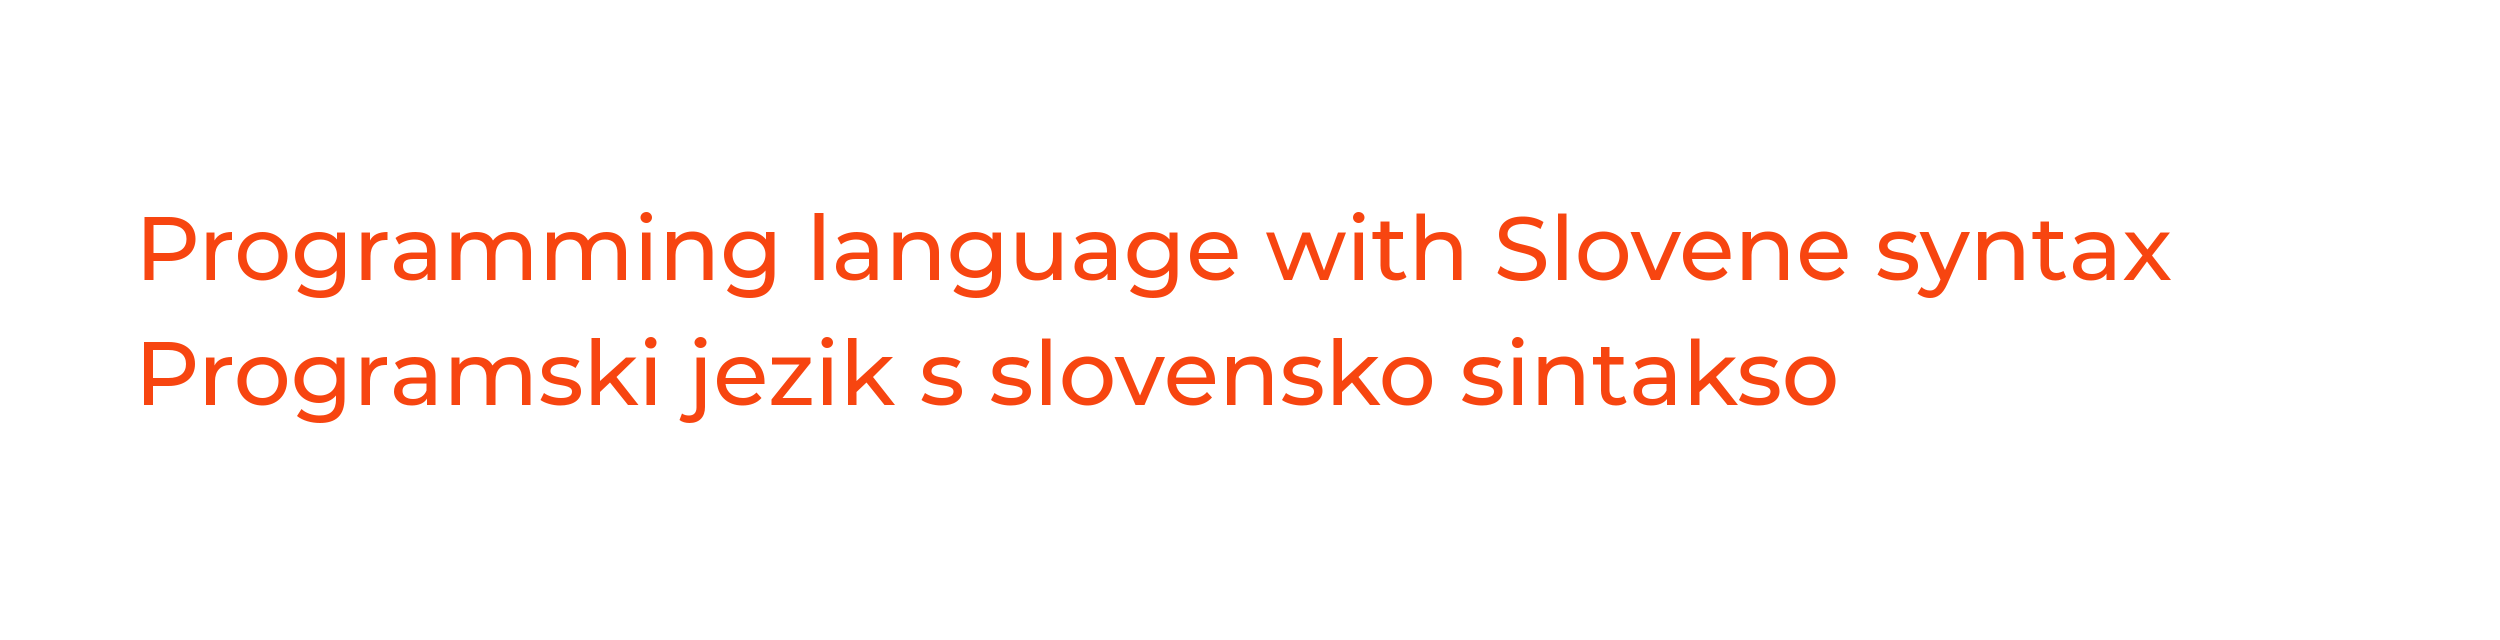 <svg version="1.2" xmlns="http://www.w3.org/2000/svg" viewBox="0 0 500 128" width="500" height="128">
	<title>New Project</title>
	<style>
		.s0 { fill: #f74510 } 
	</style>
	<path id="Programming language with Sloven" class="s0" aria-label="Programming language with Slovene syntax
Programski jezik s slovensko sintakso"  d="m33.8 43.4h-4.9v12.6h1.8v-3.8h3.1c3.3 0 5.3-1.7 5.3-4.4 0-2.7-2-4.4-5.3-4.4zm0 7.2h-3.1v-5.6h3.1c2.3 0 3.5 1 3.5 2.8 0 1.8-1.2 2.8-3.5 2.8zm9.1-2.5v-1.6h-1.6v9.5h1.7v-4.8c0-2 1.2-3.2 3-3.2 0.2 0 0.3 0 0.4 0v-1.6c-1.7 0-2.8 0.5-3.5 1.7zm9.6 8c2.9 0 5-2 5-4.9 0-2.8-2.1-4.8-5-4.8-2.8 0-4.9 2-4.9 4.8 0 2.9 2.1 4.9 4.9 4.9zm0-1.5c-1.8 0-3.2-1.3-3.2-3.4 0-2 1.4-3.3 3.2-3.3 1.9 0 3.2 1.3 3.2 3.3 0 2.1-1.3 3.4-3.2 3.4zm14.9-8.1v1.4c-0.8-1-2.1-1.5-3.6-1.5-2.7 0-4.8 1.8-4.8 4.6 0 2.7 2.1 4.6 4.8 4.6 1.4 0 2.7-0.5 3.5-1.5v0.8c0 2.1-1 3.2-3.3 3.2-1.4 0-2.8-0.5-3.7-1.3l-0.8 1.4c1.1 0.9 2.8 1.4 4.6 1.4 3.2 0 4.9-1.5 4.9-4.9v-8.2zm-3.3 7.6c-1.9 0-3.3-1.3-3.3-3.1 0-1.9 1.4-3.1 3.3-3.1 1.9 0 3.3 1.2 3.3 3.1 0 1.8-1.4 3.1-3.3 3.1zm9.9-6v-1.6h-1.7v9.5h1.8v-4.8c0-2 1.1-3.2 3-3.2 0.1 0 0.2 0 0.4 0v-1.6c-1.7 0-2.9 0.5-3.5 1.7zm9.1-1.7c-1.6 0-3 0.4-4 1.2l0.7 1.3c0.8-0.6 1.9-1 3.1-1 1.7 0 2.5 0.8 2.5 2.3v0.3h-2.7c-2.9 0-3.9 1.3-3.9 2.8 0 1.7 1.4 2.8 3.6 2.8 1.5 0 2.5-0.5 3.1-1.4v1.3h1.6v-5.8c0-2.6-1.4-3.8-4-3.8zm-0.4 8.4c-1.4 0-2.1-0.6-2.1-1.6 0-0.8 0.4-1.4 2.1-1.4h2.7v1.3c-0.4 1.1-1.4 1.7-2.7 1.7zm19.6-8.4c-1.6 0-3 0.7-3.7 1.7-0.6-1.2-1.8-1.7-3.3-1.7-1.4 0-2.6 0.5-3.3 1.5v-1.4h-1.7v9.5h1.8v-4.9c0-2.1 1.1-3.2 2.8-3.2 1.6 0 2.5 0.9 2.5 2.8v5.3h1.7v-4.9c0-2.1 1.2-3.2 2.9-3.2 1.6 0 2.5 0.9 2.5 2.8v5.3h1.7v-5.5c0-2.8-1.6-4.1-3.9-4.1zm19 0c-1.6 0-2.9 0.7-3.7 1.7-0.6-1.2-1.8-1.7-3.3-1.7-1.4 0-2.6 0.5-3.3 1.5v-1.4h-1.6v9.5h1.7v-4.9c0-2.1 1.1-3.2 2.9-3.2 1.5 0 2.4 0.9 2.4 2.8v5.3h1.8v-4.9c0-2.1 1.1-3.2 2.8-3.2 1.6 0 2.5 0.9 2.5 2.8v5.3h1.7v-5.5c0-2.8-1.6-4.1-3.9-4.1zm8-1.8c0.6 0 1.1-0.5 1.1-1.1 0-0.6-0.5-1.1-1.1-1.1-0.7 0-1.2 0.5-1.2 1.1 0 0.6 0.5 1.1 1.2 1.1zm-0.9 11.4h1.7v-9.5h-1.7zm10.1-9.7c-1.5 0-2.7 0.6-3.4 1.6v-1.5h-1.7v9.6h1.7v-5c0-2 1.2-3.1 3.1-3.1 1.6 0 2.5 0.9 2.5 2.8v5.3h1.8v-5.5c0-2.8-1.7-4.2-4-4.2zm14.7 0.1v1.5c-0.8-1-2.1-1.6-3.5-1.6-2.8 0-4.9 1.9-4.9 4.6 0 2.8 2.1 4.7 4.9 4.7 1.4 0 2.6-0.5 3.4-1.5v0.7c0 2.2-1 3.2-3.2 3.2-1.5 0-2.8-0.4-3.7-1.2l-0.8 1.3c1 1 2.8 1.5 4.5 1.5 3.2 0 5-1.6 5-4.9v-8.3zm-3.4 7.7c-1.9 0-3.3-1.3-3.3-3.2 0-1.8 1.4-3.1 3.3-3.1 1.9 0 3.3 1.3 3.3 3.1 0 1.9-1.4 3.2-3.3 3.2zm13.1 1.9h1.8v-13.4h-1.8zm8.5-9.6c-1.5 0-2.9 0.4-3.9 1.2l0.7 1.3c0.7-0.6 1.9-1 3-1 1.7 0 2.6 0.8 2.6 2.3v0.3h-2.8c-2.8 0-3.8 1.3-3.8 2.8 0 1.7 1.4 2.8 3.5 2.8 1.5 0 2.6-0.5 3.2-1.4v1.3h1.6v-5.8c0-2.6-1.5-3.8-4.1-3.8zm-0.4 8.4c-1.3 0-2.1-0.6-2.1-1.6 0-0.8 0.5-1.4 2.2-1.4h2.7v1.3c-0.4 1.1-1.5 1.7-2.8 1.7zm12.8-8.4c-1.5 0-2.7 0.5-3.4 1.5v-1.4h-1.7v9.5h1.7v-4.9c0-2.1 1.2-3.2 3.1-3.2 1.6 0 2.5 0.9 2.5 2.8v5.3h1.8v-5.5c0-2.8-1.7-4.1-4-4.1zm14.7 0.1v1.4c-0.8-1-2.1-1.5-3.5-1.5-2.8 0-4.9 1.8-4.9 4.6 0 2.7 2.1 4.6 4.9 4.6 1.4 0 2.6-0.5 3.4-1.5v0.8c0 2.1-1 3.2-3.2 3.2-1.5 0-2.8-0.5-3.7-1.2l-0.8 1.3c1 0.9 2.8 1.4 4.5 1.4 3.2 0 5-1.5 5-4.9v-8.2zm-3.4 7.6c-1.9 0-3.3-1.3-3.3-3.1 0-1.9 1.4-3.1 3.3-3.1 1.9 0 3.3 1.2 3.3 3.1 0 1.8-1.4 3.1-3.3 3.1zm15.5-7.6v4.9c0 2-1.2 3.2-3 3.2-1.6 0-2.6-1-2.6-2.8v-5.3h-1.7v5.5c0 2.8 1.6 4.1 4.1 4.1 1.4 0 2.5-0.5 3.2-1.5v1.4h1.7v-9.5zm8.5-0.1c-1.6 0-3 0.4-4 1.2l0.8 1.3c0.7-0.6 1.8-1 3-1 1.7 0 2.5 0.8 2.5 2.3v0.3h-2.7c-2.8 0-3.8 1.3-3.8 2.8 0 1.7 1.3 2.8 3.5 2.8 1.5 0 2.5-0.5 3.1-1.4v1.3h1.7v-5.8c0-2.6-1.5-3.8-4.1-3.8zm-0.4 8.4c-1.3 0-2.1-0.6-2.1-1.6 0-0.8 0.5-1.4 2.2-1.4h2.6v1.3c-0.4 1.1-1.4 1.7-2.7 1.7zm15.2-8.3v1.4c-0.8-1-2.1-1.5-3.5-1.5-2.8 0-4.9 1.8-4.9 4.6 0 2.7 2.1 4.6 4.9 4.6 1.3 0 2.6-0.5 3.4-1.5v0.8c0 2.1-1 3.2-3.3 3.2-1.4 0-2.7-0.5-3.6-1.2l-0.9 1.3c1.1 0.9 2.8 1.4 4.6 1.4 3.2 0 4.9-1.5 4.9-4.9v-8.2zm-3.3 7.6c-1.9 0-3.3-1.3-3.3-3.1 0-1.9 1.4-3.1 3.3-3.1 1.9 0 3.3 1.2 3.3 3.1 0 1.8-1.4 3.1-3.3 3.1zm16.9-2.8c0-2.9-2-4.9-4.7-4.9-2.8 0-4.8 2-4.8 4.8 0 2.9 2 4.9 5.1 4.9 1.6 0 2.9-0.5 3.8-1.5l-1-1.2c-0.7 0.8-1.6 1.2-2.7 1.2-1.9 0-3.3-1.1-3.5-2.8h7.8c0-0.2 0-0.4 0-0.5zm-4.7-3.5c1.7 0 2.9 1.2 3 2.8h-6.1c0.2-1.7 1.4-2.8 3.1-2.8zm24.8-1.3l-2.8 7.6-2.8-7.6h-1.5l-2.9 7.6-2.8-7.6h-1.6l3.6 9.5h1.6l2.8-7.2 2.8 7.2h1.6l3.6-9.5zm4.1-1.9c0.7 0 1.2-0.5 1.2-1.1 0-0.6-0.5-1.1-1.2-1.1-0.6 0-1.1 0.5-1.1 1.1 0 0.6 0.5 1.1 1.1 1.1zm-0.8 11.4h1.7v-9.5h-1.7zm9.8-1.8c-0.3 0.3-0.8 0.4-1.3 0.4-1 0-1.5-0.6-1.5-1.6v-5.2h2.7v-1.4h-2.7v-2.1h-1.8v2.1h-1.6v1.4h1.6v5.3c0 1.9 1.1 3 3.1 3 0.7 0 1.5-0.2 2.1-0.7zm7.7-7.8c-1.5 0-2.7 0.5-3.4 1.4v-5.1h-1.7v13.3h1.7v-4.9c0-2.1 1.2-3.2 3-3.2 1.7 0 2.6 0.9 2.6 2.8v5.3h1.7v-5.5c0-2.8-1.6-4.1-3.9-4.1zm15.9 9.8c3.3 0 4.9-1.7 4.9-3.6 0-4.7-7.7-2.7-7.7-5.8 0-1.1 1-2 3.1-2 1.1 0 2.4 0.3 3.5 1l0.6-1.4c-1.1-0.7-2.6-1.1-4.1-1.1-3.3 0-4.8 1.6-4.8 3.6 0 4.6 7.6 2.7 7.6 5.8 0 1.1-0.9 1.9-3.1 1.9-1.6 0-3.2-0.6-4.2-1.4l-0.6 1.4c1 0.9 2.9 1.6 4.8 1.6zm7.3-0.2h1.7v-13.3h-1.7zm9.1 0.1c2.8 0 4.9-2.1 4.9-4.9 0-2.9-2.1-4.9-4.9-4.9-2.9 0-5 2-5 4.9 0 2.8 2.1 4.9 5 4.9zm0-1.6c-1.9 0-3.3-1.3-3.3-3.3 0-2.1 1.4-3.4 3.3-3.4 1.8 0 3.2 1.3 3.2 3.4 0 2-1.4 3.3-3.2 3.3zm13.8-8.1l-3.4 7.7-3.2-7.7h-1.8l4.1 9.6h1.8l4.2-9.6zm11.6 4.8c0-2.9-1.9-4.9-4.7-4.9-2.7 0-4.8 2.1-4.8 4.9 0 2.8 2.1 4.9 5.2 4.9 1.6 0 2.9-0.6 3.7-1.6l-0.9-1.1c-0.7 0.8-1.7 1.1-2.8 1.1-1.9 0-3.2-1.1-3.4-2.7h7.7c0-0.2 0-0.4 0-0.6zm-4.7-3.4c1.7 0 2.9 1.1 3.1 2.7h-6.1c0.1-1.6 1.4-2.7 3-2.7zm12.2-1.5c-1.5 0-2.7 0.6-3.4 1.6v-1.5h-1.7v9.6h1.8v-5c0-2 1.2-3.1 3-3.1 1.6 0 2.6 0.9 2.6 2.8v5.3h1.7v-5.5c0-2.8-1.6-4.2-4-4.2zm15.9 4.9c0-2.9-2-4.9-4.7-4.9-2.8 0-4.8 2.1-4.8 4.9 0 2.8 2 4.9 5.1 4.9 1.6 0 2.9-0.6 3.8-1.6l-1-1.1c-0.7 0.8-1.6 1.1-2.7 1.1-1.9 0-3.3-1.1-3.5-2.7h7.7c0.1-0.2 0.1-0.4 0.1-0.6zm-4.7-3.4c1.6 0 2.8 1.1 3 2.7h-6.1c0.2-1.6 1.4-2.7 3.1-2.7zm14.6 8.3c2.6 0 4.2-1.1 4.2-2.9 0-3.7-6.1-1.8-6.1-4.1 0-0.7 0.8-1.3 2.3-1.3 0.9 0 1.9 0.2 2.7 0.8l0.8-1.4c-0.9-0.6-2.3-0.9-3.5-0.9-2.5 0-4 1.2-4 2.9 0 3.8 6 1.9 6 4.1 0 0.8-0.6 1.3-2.2 1.3-1.3 0-2.6-0.4-3.4-1l-0.7 1.3c0.8 0.7 2.4 1.2 3.9 1.2zm12.9-9.7l-3.3 7.6-3.3-7.6h-1.8l4.2 9.5-0.3 0.7c-0.5 1.1-1 1.5-1.8 1.5-0.7 0-1.3-0.3-1.7-0.7l-0.8 1.3c0.6 0.5 1.5 0.9 2.5 0.9 1.4 0 2.5-0.7 3.4-2.7l4.6-10.5zm8.4-0.1c-1.5 0-2.7 0.6-3.4 1.6v-1.5h-1.7v9.6h1.7v-5c0-2 1.2-3.1 3.1-3.1 1.6 0 2.5 0.9 2.5 2.8v5.3h1.8v-5.5c0-2.8-1.7-4.2-4-4.2zm12 7.9c-0.4 0.2-0.9 0.4-1.4 0.4-0.9 0-1.5-0.6-1.5-1.6v-5.2h2.8v-1.4h-2.8v-2.1h-1.7v2.1h-1.6v1.4h1.6v5.3c0 1.9 1.1 3 3 3 0.8 0 1.6-0.3 2.1-0.7zm6.1-7.8c-1.5 0-2.9 0.4-3.9 1.2l0.7 1.3c0.7-0.6 1.9-1 3-1 1.7 0 2.6 0.8 2.6 2.3v0.3h-2.8c-2.8 0-3.8 1.3-3.8 2.8 0 1.6 1.4 2.8 3.5 2.8 1.5 0 2.6-0.5 3.2-1.4v1.3h1.6v-5.8c0-2.6-1.5-3.8-4.1-3.8zm-0.4 8.4c-1.3 0-2.1-0.6-2.1-1.6 0-0.8 0.5-1.5 2.2-1.5h2.7v1.4c-0.4 1.1-1.5 1.7-2.8 1.7zm15.8 1.2l-3.8-4.9 3.6-4.6h-1.9l-2.6 3.4-2.7-3.4h-1.9l3.6 4.6-3.8 4.9h2l2.7-3.7 2.8 3.7zm-400.5 12.4h-4.9v12.6h1.8v-3.8h3.1c3.3 0 5.3-1.7 5.3-4.4 0-2.8-2-4.4-5.3-4.4zm0 7.2h-3.1v-5.6h3.1c2.3 0 3.5 1 3.5 2.8 0 1.8-1.2 2.8-3.5 2.8zm9.2-2.5v-1.6h-1.7v9.5h1.8v-4.8c0-2 1.1-3.2 3-3.2 0.1 0 0.2 0 0.4 0v-1.6c-1.7 0-2.9 0.5-3.5 1.7zm9.6 8c2.8 0 4.9-2 4.9-4.9 0-2.8-2.1-4.8-4.9-4.8-2.9 0-5 2-5 4.8 0 2.9 2.1 4.9 5 4.9zm0-1.5c-1.9 0-3.2-1.3-3.2-3.4 0-2 1.3-3.3 3.2-3.3 1.8 0 3.2 1.3 3.2 3.3 0 2.1-1.4 3.4-3.2 3.4zm14.8-8.1v1.4c-0.8-1-2.1-1.5-3.5-1.5-2.8 0-4.9 1.8-4.9 4.6 0 2.7 2.1 4.6 4.9 4.6 1.3 0 2.6-0.5 3.4-1.5v0.8c0 2.1-1 3.2-3.3 3.2-1.4 0-2.8-0.5-3.6-1.3l-0.9 1.4c1.1 0.9 2.8 1.4 4.6 1.4 3.2 0 4.9-1.5 4.9-4.9v-8.2zm-3.3 7.6c-1.9 0-3.3-1.3-3.3-3.1 0-1.9 1.4-3.1 3.3-3.1 1.9 0 3.3 1.2 3.3 3.1 0 1.8-1.4 3.1-3.3 3.1zm9.9-6v-1.6h-1.6v9.5h1.7v-4.8c0-2 1.2-3.2 3-3.2 0.1 0 0.3 0 0.4 0v-1.6c-1.7 0-2.9 0.5-3.5 1.7zm9.1-1.7c-1.5 0-3 0.4-4 1.2l0.8 1.3c0.7-0.6 1.9-1 3-1 1.7 0 2.5 0.8 2.5 2.3v0.3h-2.7c-2.8 0-3.8 1.3-3.8 2.8 0 1.6 1.3 2.8 3.5 2.8 1.5 0 2.6-0.5 3.1-1.4v1.3h1.7v-5.8c0-2.6-1.5-3.8-4.1-3.8zm-0.4 8.4c-1.3 0-2.1-0.6-2.1-1.6 0-0.8 0.5-1.5 2.2-1.5h2.6v1.4c-0.4 1.1-1.4 1.7-2.7 1.7zm19.6-8.4c-1.6 0-2.9 0.6-3.7 1.7-0.6-1.2-1.8-1.7-3.3-1.7-1.4 0-2.6 0.5-3.3 1.5v-1.4h-1.6v9.5h1.7v-4.9c0-2.1 1.1-3.2 2.9-3.2 1.5 0 2.4 0.9 2.4 2.8v5.3h1.8v-4.9c0-2.1 1.1-3.2 2.8-3.2 1.6 0 2.5 0.9 2.5 2.8v5.3h1.7v-5.5c0-2.8-1.6-4.1-3.9-4.1zm9.8 9.7c2.6 0 4.2-1.1 4.2-2.8 0-3.7-6.1-1.9-6.1-4.1 0-0.8 0.7-1.4 2.3-1.4 0.9 0 1.9 0.2 2.7 0.8l0.8-1.4c-0.9-0.5-2.3-0.8-3.5-0.8-2.5 0-4 1.1-4 2.8 0 3.8 6 2 6 4.1 0 0.8-0.6 1.3-2.2 1.3-1.3 0-2.6-0.4-3.4-1l-0.7 1.4c0.8 0.6 2.4 1.1 3.9 1.1zm13.6-0.1h2.1l-4.4-5.6 4-3.9h-2.1l-5.2 4.7v-8.6h-1.7v13.4h1.7v-2.6l2-1.9zm4.6-11.3c0.6 0 1.1-0.5 1.1-1.2 0-0.6-0.5-1.1-1.1-1.1-0.7 0-1.2 0.5-1.2 1.2 0 0.6 0.5 1.1 1.2 1.1zm-0.9 11.3h1.7v-9.5h-1.7zm10.8-11.4c0.7 0 1.2-0.5 1.2-1.1 0-0.6-0.5-1.1-1.2-1.1-0.6 0-1.2 0.5-1.2 1.1 0 0.6 0.6 1.1 1.2 1.1zm-2.2 15c2 0 3.1-1.2 3.1-3.2v-9.9h-1.7v10c0 1.1-0.6 1.6-1.5 1.6-0.5 0-1-0.1-1.4-0.4l-0.5 1.3c0.5 0.4 1.2 0.6 2 0.6zm15-8.3c0-2.9-2-4.9-4.7-4.9-2.8 0-4.8 2-4.8 4.8 0 2.9 2 4.9 5.1 4.9 1.6 0 2.9-0.5 3.8-1.5l-1-1.1c-0.7 0.7-1.6 1.1-2.7 1.1-1.9 0-3.3-1.1-3.5-2.8h7.8c0-0.1 0-0.4 0-0.5zm-4.7-3.5c1.7 0 2.9 1.2 3 2.8h-6.1c0.2-1.6 1.4-2.8 3.1-2.8zm8.3 6.8l5.6-7v-1.1h-7.7v1.4h5.5l-5.6 7v1.1h8v-1.4zm8.9-10c0.7 0 1.2-0.5 1.2-1.1 0-0.6-0.5-1.1-1.2-1.1-0.6 0-1.1 0.5-1.1 1.1 0 0.6 0.5 1.1 1.1 1.1zm-0.8 11.4h1.7v-9.5h-1.7zm12.3 0h2.1l-4.4-5.6 4-4h-2.1l-5.2 4.8v-8.6h-1.7v13.4h1.7v-2.6l2-1.9zm11.4 0.1c2.5 0 4.1-1.1 4.1-2.8 0-3.7-6.1-1.9-6.1-4.1 0-0.8 0.8-1.3 2.3-1.3 0.9 0 1.9 0.2 2.7 0.7l0.8-1.3c-0.8-0.6-2.3-0.9-3.5-0.9-2.4 0-4 1.1-4 2.9 0 3.8 6.1 1.9 6.1 4 0 0.8-0.7 1.3-2.3 1.3-1.3 0-2.5-0.4-3.4-1l-0.7 1.4c0.8 0.6 2.4 1.1 4 1.1zm13.8 0c2.6 0 4.1-1.1 4.1-2.8 0-3.7-6-1.9-6-4.1 0-0.8 0.7-1.3 2.2-1.3 1 0 1.9 0.2 2.8 0.7l0.7-1.3c-0.8-0.6-2.2-0.9-3.4-0.9-2.5 0-4 1.1-4 2.9 0 3.8 6 1.9 6 4 0 0.8-0.6 1.3-2.3 1.3-1.2 0-2.5-0.4-3.3-1l-0.7 1.4c0.8 0.6 2.3 1.1 3.9 1.1zm6.3-0.1h1.7v-13.3h-1.7zm9.1 0.1c2.9 0 5-2.1 5-4.9 0-2.8-2.1-4.9-5-4.9-2.8 0-5 2.1-5 4.9 0 2.8 2.2 4.9 5 4.9zm0-1.5c-1.8 0-3.2-1.4-3.2-3.4 0-2 1.4-3.4 3.2-3.4 1.8 0 3.2 1.4 3.2 3.4 0 2-1.4 3.4-3.2 3.4zm13.8-8.2l-3.3 7.7-3.3-7.7h-1.8l4.2 9.6h1.8l4.1-9.6zm11.7 4.8c0-2.9-2-4.9-4.7-4.9-2.8 0-4.8 2.1-4.8 4.9 0 2.8 2 4.9 5.1 4.9 1.6 0 2.9-0.6 3.8-1.6l-1-1.1c-0.7 0.8-1.6 1.2-2.7 1.2-1.9 0-3.3-1.2-3.5-2.8h7.8c0-0.2 0-0.4 0-0.6zm-4.7-3.4c1.7 0 2.9 1.1 3 2.7h-6.1c0.2-1.6 1.4-2.7 3.1-2.7zm12.2-1.5c-1.5 0-2.8 0.6-3.5 1.6v-1.5h-1.6v9.6h1.7v-4.9c0-2.1 1.2-3.2 3-3.2 1.7 0 2.6 0.9 2.6 2.8v5.3h1.7v-5.5c0-2.8-1.6-4.2-3.9-4.2zm9.9 9.8c2.5 0 4.1-1.1 4.1-2.9 0-3.7-6-1.8-6-4.1 0-0.7 0.7-1.3 2.2-1.3 0.9 0 1.9 0.2 2.8 0.8l0.7-1.4c-0.8-0.5-2.2-0.9-3.5-0.9-2.4 0-4 1.2-4 2.9 0 3.8 6.1 1.9 6.1 4.1 0 0.8-0.7 1.3-2.3 1.3-1.2 0-2.5-0.4-3.3-1l-0.8 1.4c0.8 0.6 2.4 1.1 4 1.1zm13.6-0.1h2.1l-4.4-5.6 4-4h-2.1l-5.2 4.8v-8.6h-1.7v13.4h1.7v-2.6l2-1.9zm7.5 0.1c2.8 0 4.9-2 4.9-4.9 0-2.8-2.1-4.8-4.9-4.8-2.9 0-5 2-5 4.8 0 2.9 2.1 4.9 5 4.9zm0-1.5c-1.9 0-3.3-1.3-3.3-3.4 0-2 1.4-3.3 3.3-3.3 1.8 0 3.2 1.3 3.2 3.3 0 2.1-1.4 3.4-3.2 3.4zm14.9 1.5c2.5 0 4.1-1.1 4.1-2.8 0-3.7-6-1.9-6-4.1 0-0.8 0.7-1.3 2.2-1.3 0.9 0 1.9 0.2 2.8 0.7l0.7-1.3c-0.8-0.6-2.2-0.9-3.5-0.9-2.4 0-4 1.1-4 2.9 0 3.7 6.1 1.9 6.1 4 0 0.8-0.7 1.3-2.3 1.3-1.2 0-2.5-0.4-3.3-1l-0.8 1.4c0.8 0.6 2.4 1.1 4 1.1zm7.1-11.5c0.7 0 1.2-0.5 1.2-1.1 0-0.6-0.5-1.1-1.2-1.1-0.6 0-1.1 0.5-1.1 1.1 0 0.7 0.5 1.1 1.1 1.1zm-0.8 11.4h1.7v-9.5h-1.7zm10.1-9.7c-1.5 0-2.8 0.6-3.5 1.6v-1.5h-1.6v9.6h1.7v-4.9c0-2.1 1.2-3.2 3-3.2 1.7 0 2.6 0.9 2.6 2.8v5.3h1.7v-5.5c0-2.8-1.6-4.2-3.9-4.2zm12 7.9c-0.4 0.3-0.9 0.4-1.4 0.4-0.9 0-1.5-0.5-1.5-1.6v-5.1h2.8v-1.5h-2.8v-2h-1.7v2h-1.6v1.5h1.6v5.2c0 1.9 1.1 3 3 3 0.8 0 1.6-0.2 2.1-0.7zm6.1-7.8c-1.5 0-2.9 0.4-3.9 1.2l0.7 1.3c0.7-0.6 1.9-1 3-1 1.7 0 2.6 0.8 2.6 2.3v0.3h-2.8c-2.8 0-3.8 1.3-3.8 2.8 0 1.7 1.4 2.8 3.5 2.8 1.5 0 2.6-0.5 3.2-1.3v1.2h1.6v-5.7c0-2.6-1.5-3.9-4.1-3.9zm-0.4 8.4c-1.3 0-2.1-0.6-2.1-1.6 0-0.8 0.5-1.4 2.2-1.4h2.7v1.3c-0.5 1.1-1.5 1.7-2.8 1.7zm15 1.2h2.1l-4.4-5.6 4-3.9h-2.1l-5.2 4.7v-8.5h-1.7v13.3h1.7v-2.6l2-1.8zm6.2 0.1c2.6 0 4.2-1.1 4.2-2.8 0-3.8-6.1-1.9-6.1-4.2 0-0.7 0.7-1.3 2.3-1.3 0.9 0 1.8 0.2 2.7 0.8l0.8-1.4c-0.9-0.5-2.3-0.9-3.5-0.9-2.5 0-4 1.2-4 2.9 0 3.8 6 2 6 4.1 0 0.8-0.6 1.3-2.2 1.3-1.3 0-2.6-0.4-3.4-1l-0.7 1.4c0.8 0.6 2.4 1.1 3.9 1.1zm10.4 0c2.9 0 5-2.1 5-4.9 0-2.8-2.1-4.9-5-4.9-2.9 0-5 2.1-5 4.9 0 2.8 2.1 4.9 5 4.9zm0-1.5c-1.8 0-3.2-1.4-3.2-3.4 0-2 1.4-3.3 3.2-3.3 1.8 0 3.2 1.3 3.2 3.3 0 2-1.4 3.4-3.2 3.4z"/>
</svg>